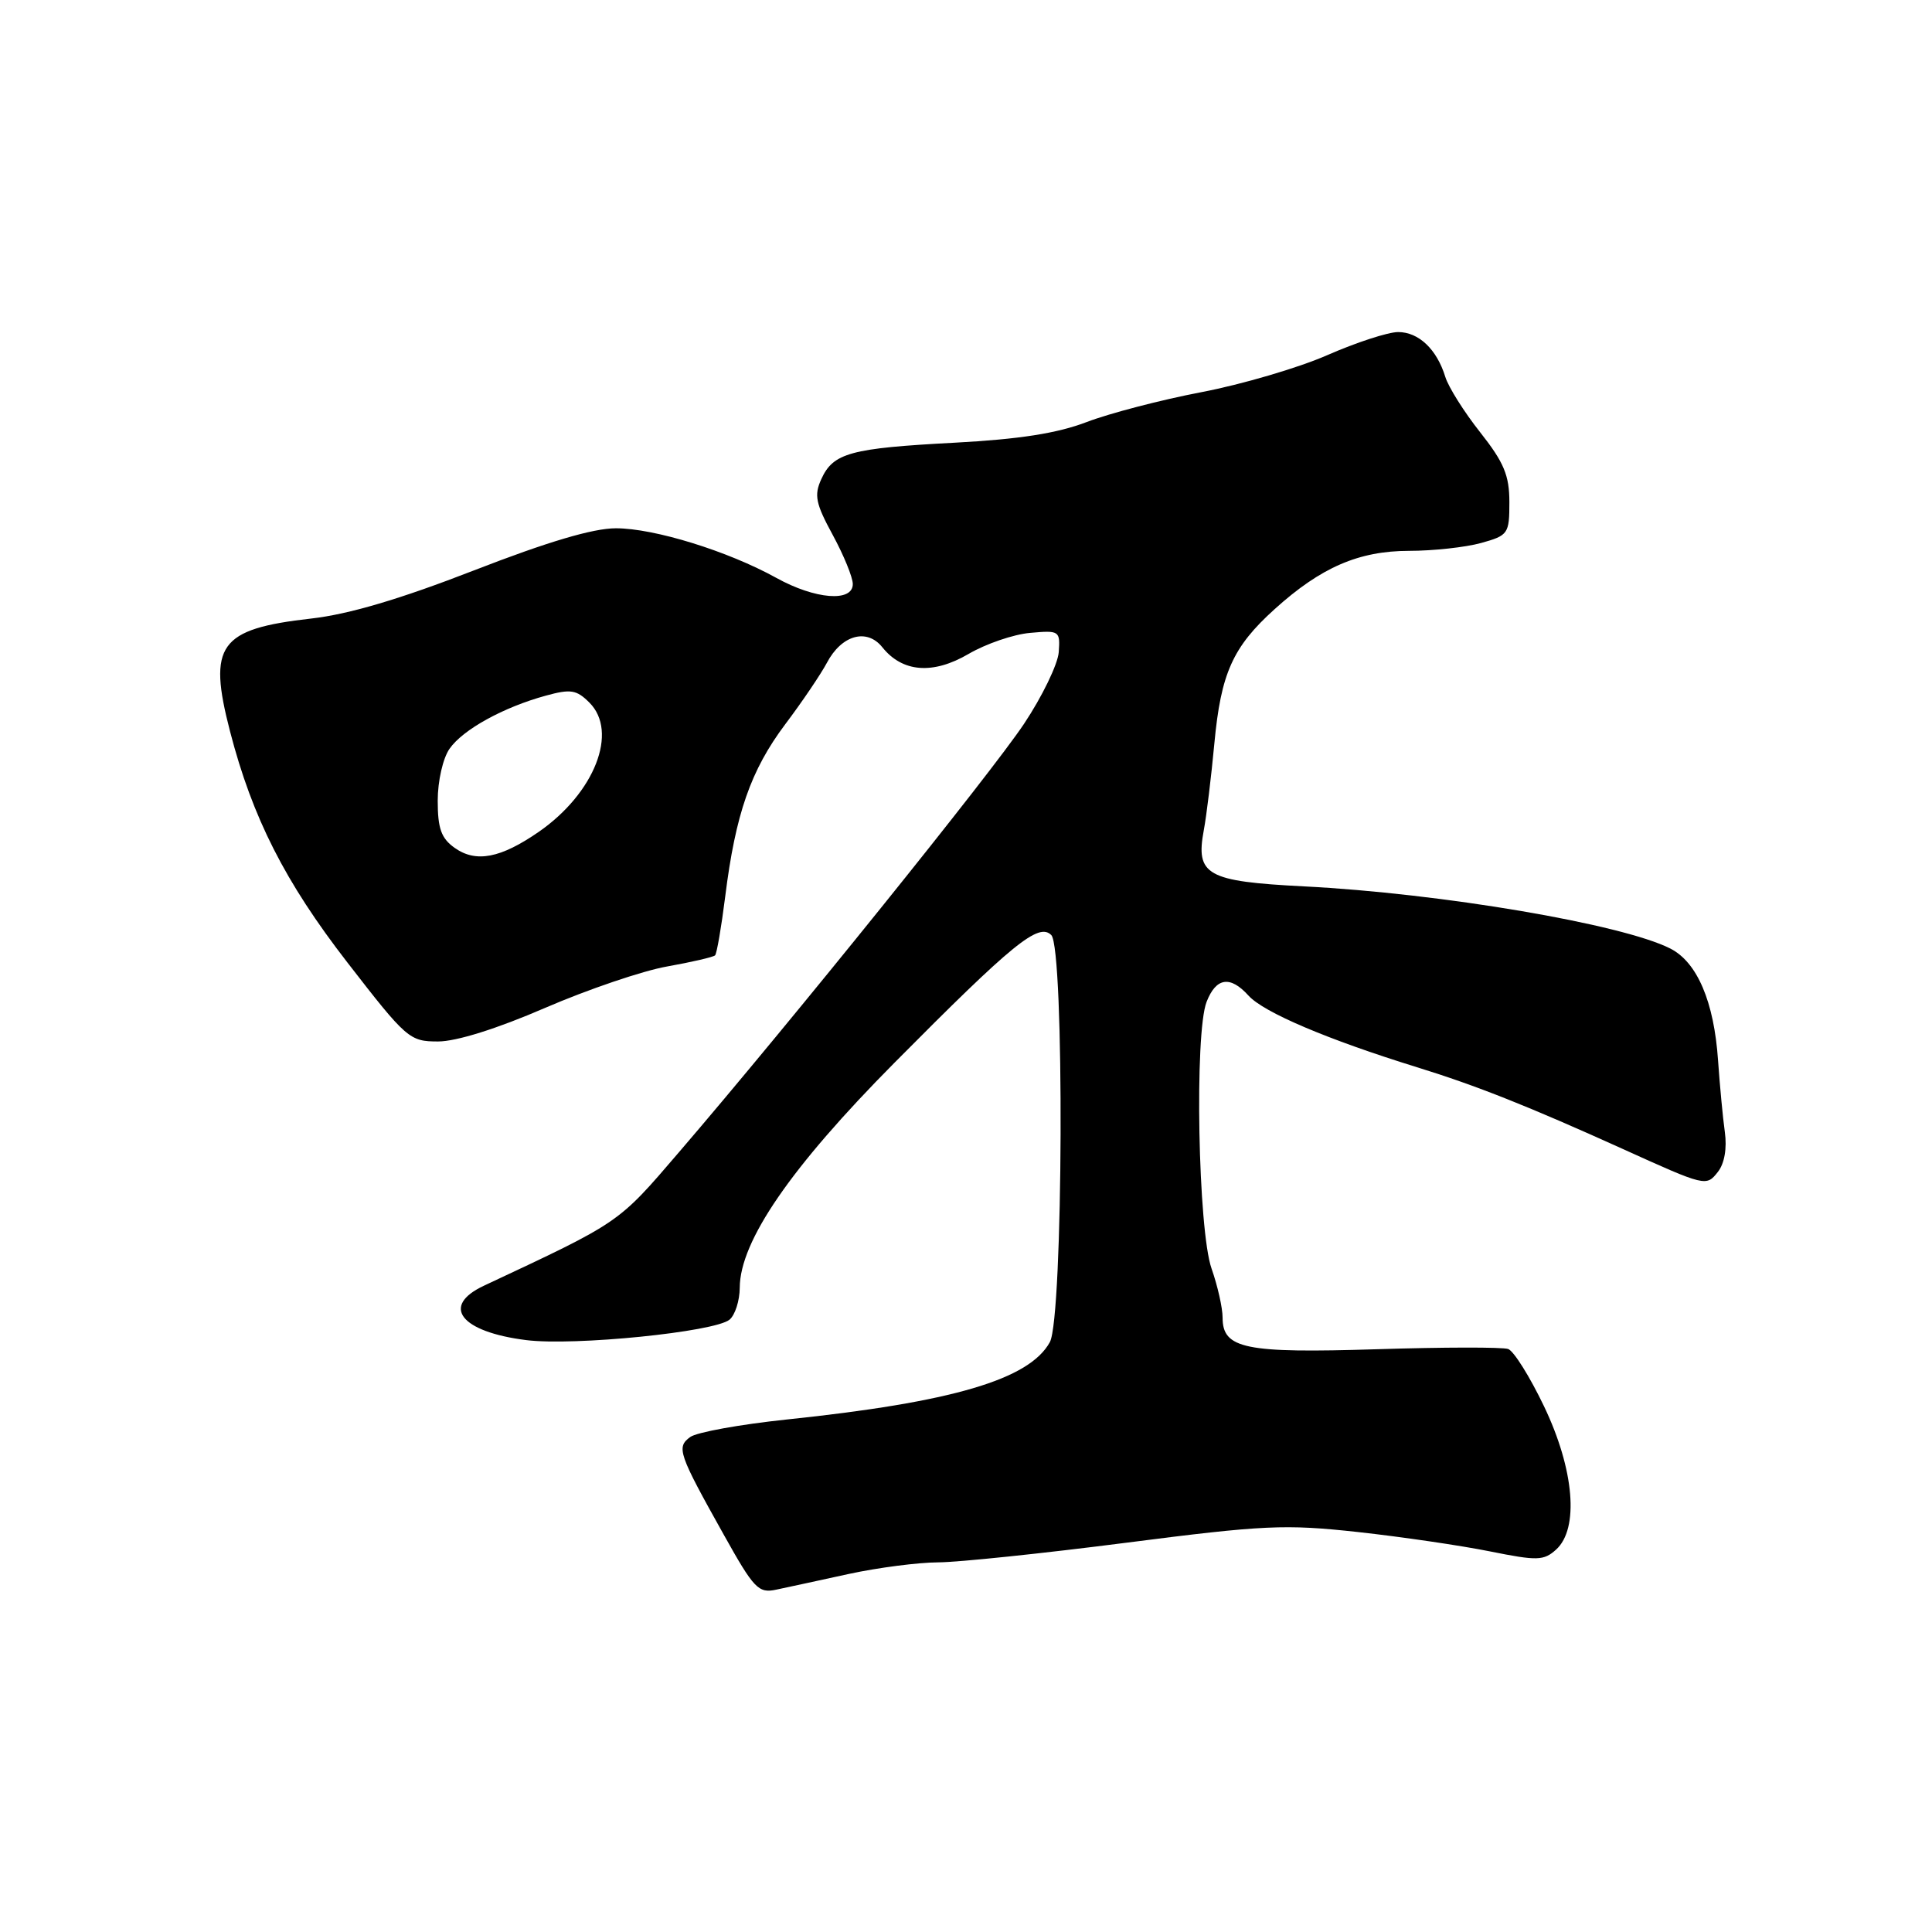 <?xml version="1.0" encoding="UTF-8" standalone="no"?>
<!DOCTYPE svg PUBLIC "-//W3C//DTD SVG 1.1//EN" "http://www.w3.org/Graphics/SVG/1.1/DTD/svg11.dtd" >
<svg xmlns="http://www.w3.org/2000/svg" xmlns:xlink="http://www.w3.org/1999/xlink" version="1.1" viewBox="0 0 256 256">
 <g >
 <path fill="currentColor"
d=" M 112.50 208.55 C 116.35 207.72 121.67 207.03 124.32 207.02 C 126.96 207.01 138.17 205.84 149.23 204.42 C 167.53 202.07 170.27 201.95 179.91 203.00 C 185.74 203.64 193.62 204.80 197.44 205.57 C 203.70 206.83 204.55 206.81 206.19 205.33 C 209.26 202.55 208.60 194.71 204.59 186.34 C 202.72 182.43 200.58 179.01 199.84 178.75 C 199.10 178.49 191.28 178.50 182.45 178.78 C 164.96 179.33 162.00 178.72 162.00 174.59 C 162.00 173.30 161.34 170.38 160.54 168.10 C 158.75 163.03 158.26 136.90 159.88 132.75 C 161.14 129.52 163.01 129.24 165.43 131.92 C 167.44 134.15 175.92 137.75 187.78 141.42 C 195.64 143.85 202.53 146.59 215.00 152.23 C 226.03 157.23 226.09 157.24 227.63 155.28 C 228.50 154.18 228.85 152.16 228.55 150.00 C 228.28 148.07 227.88 143.80 227.65 140.50 C 227.12 132.74 224.89 127.50 221.33 125.69 C 214.97 122.45 190.92 118.37 172.79 117.45 C 159.89 116.79 158.40 115.96 159.51 110.00 C 159.87 108.08 160.50 102.90 160.91 98.50 C 161.78 89.21 163.34 85.73 168.89 80.72 C 175.03 75.17 180.04 73.00 186.71 72.99 C 189.89 72.99 194.19 72.52 196.25 71.95 C 199.85 70.95 200.00 70.73 200.00 66.54 C 200.00 62.99 199.28 61.27 196.13 57.28 C 194.00 54.59 191.92 51.28 191.51 49.94 C 190.39 46.29 187.99 44.00 185.26 44.00 C 183.93 44.00 179.70 45.38 175.87 47.06 C 172.04 48.74 164.54 50.94 159.21 51.96 C 153.87 52.98 147.03 54.76 144.00 55.92 C 140.08 57.42 135.06 58.20 126.50 58.66 C 112.69 59.39 110.41 60.01 108.83 63.48 C 107.85 65.62 108.08 66.73 110.34 70.88 C 111.80 73.57 113.00 76.50 113.00 77.39 C 113.00 79.82 108.01 79.42 102.88 76.58 C 96.45 73.02 86.69 70.00 81.61 70.00 C 78.58 70.00 72.56 71.79 62.83 75.57 C 53.03 79.38 46.21 81.40 41.24 81.96 C 29.02 83.34 27.51 85.45 30.48 96.91 C 33.44 108.34 37.77 116.87 46.02 127.52 C 53.87 137.66 54.26 138.00 58.05 138.00 C 60.47 138.00 65.86 136.31 72.23 133.55 C 77.88 131.11 85.16 128.63 88.41 128.06 C 91.66 127.48 94.51 126.82 94.75 126.59 C 94.98 126.36 95.58 122.87 96.09 118.83 C 97.46 107.84 99.48 102.06 104.04 95.98 C 106.31 92.97 108.79 89.29 109.57 87.82 C 111.51 84.14 114.86 83.20 116.91 85.76 C 119.58 89.10 123.62 89.41 128.34 86.65 C 130.63 85.31 134.30 84.05 136.50 83.86 C 140.37 83.51 140.49 83.59 140.29 86.41 C 140.17 88.01 138.10 92.29 135.69 95.91 C 131.31 102.48 104.90 135.28 89.97 152.67 C 81.82 162.17 82.30 161.84 64.13 170.36 C 58.36 173.06 61.02 176.48 69.72 177.57 C 76.08 178.37 94.70 176.49 96.67 174.86 C 97.40 174.25 98.01 172.35 98.02 170.63 C 98.05 164.46 104.78 154.68 118.50 140.84 C 134.24 124.97 137.62 122.22 139.30 123.90 C 141.06 125.67 140.89 174.59 139.11 177.84 C 136.40 182.79 126.18 185.80 104.26 188.09 C 98.08 188.74 92.32 189.78 91.46 190.41 C 89.60 191.77 89.88 192.59 95.90 203.35 C 99.92 210.55 100.50 211.15 102.89 210.63 C 104.33 210.33 108.65 209.39 112.50 208.55 Z  M 60.25 112.35 C 58.47 111.09 58.00 109.79 58.00 106.10 C 58.00 103.49 58.69 100.46 59.57 99.21 C 61.34 96.67 66.69 93.72 72.31 92.18 C 75.62 91.27 76.39 91.39 78.10 93.10 C 81.97 96.97 78.79 105.08 71.41 110.21 C 66.34 113.72 63.07 114.35 60.25 112.35 Z "/>
</g>
</svg>